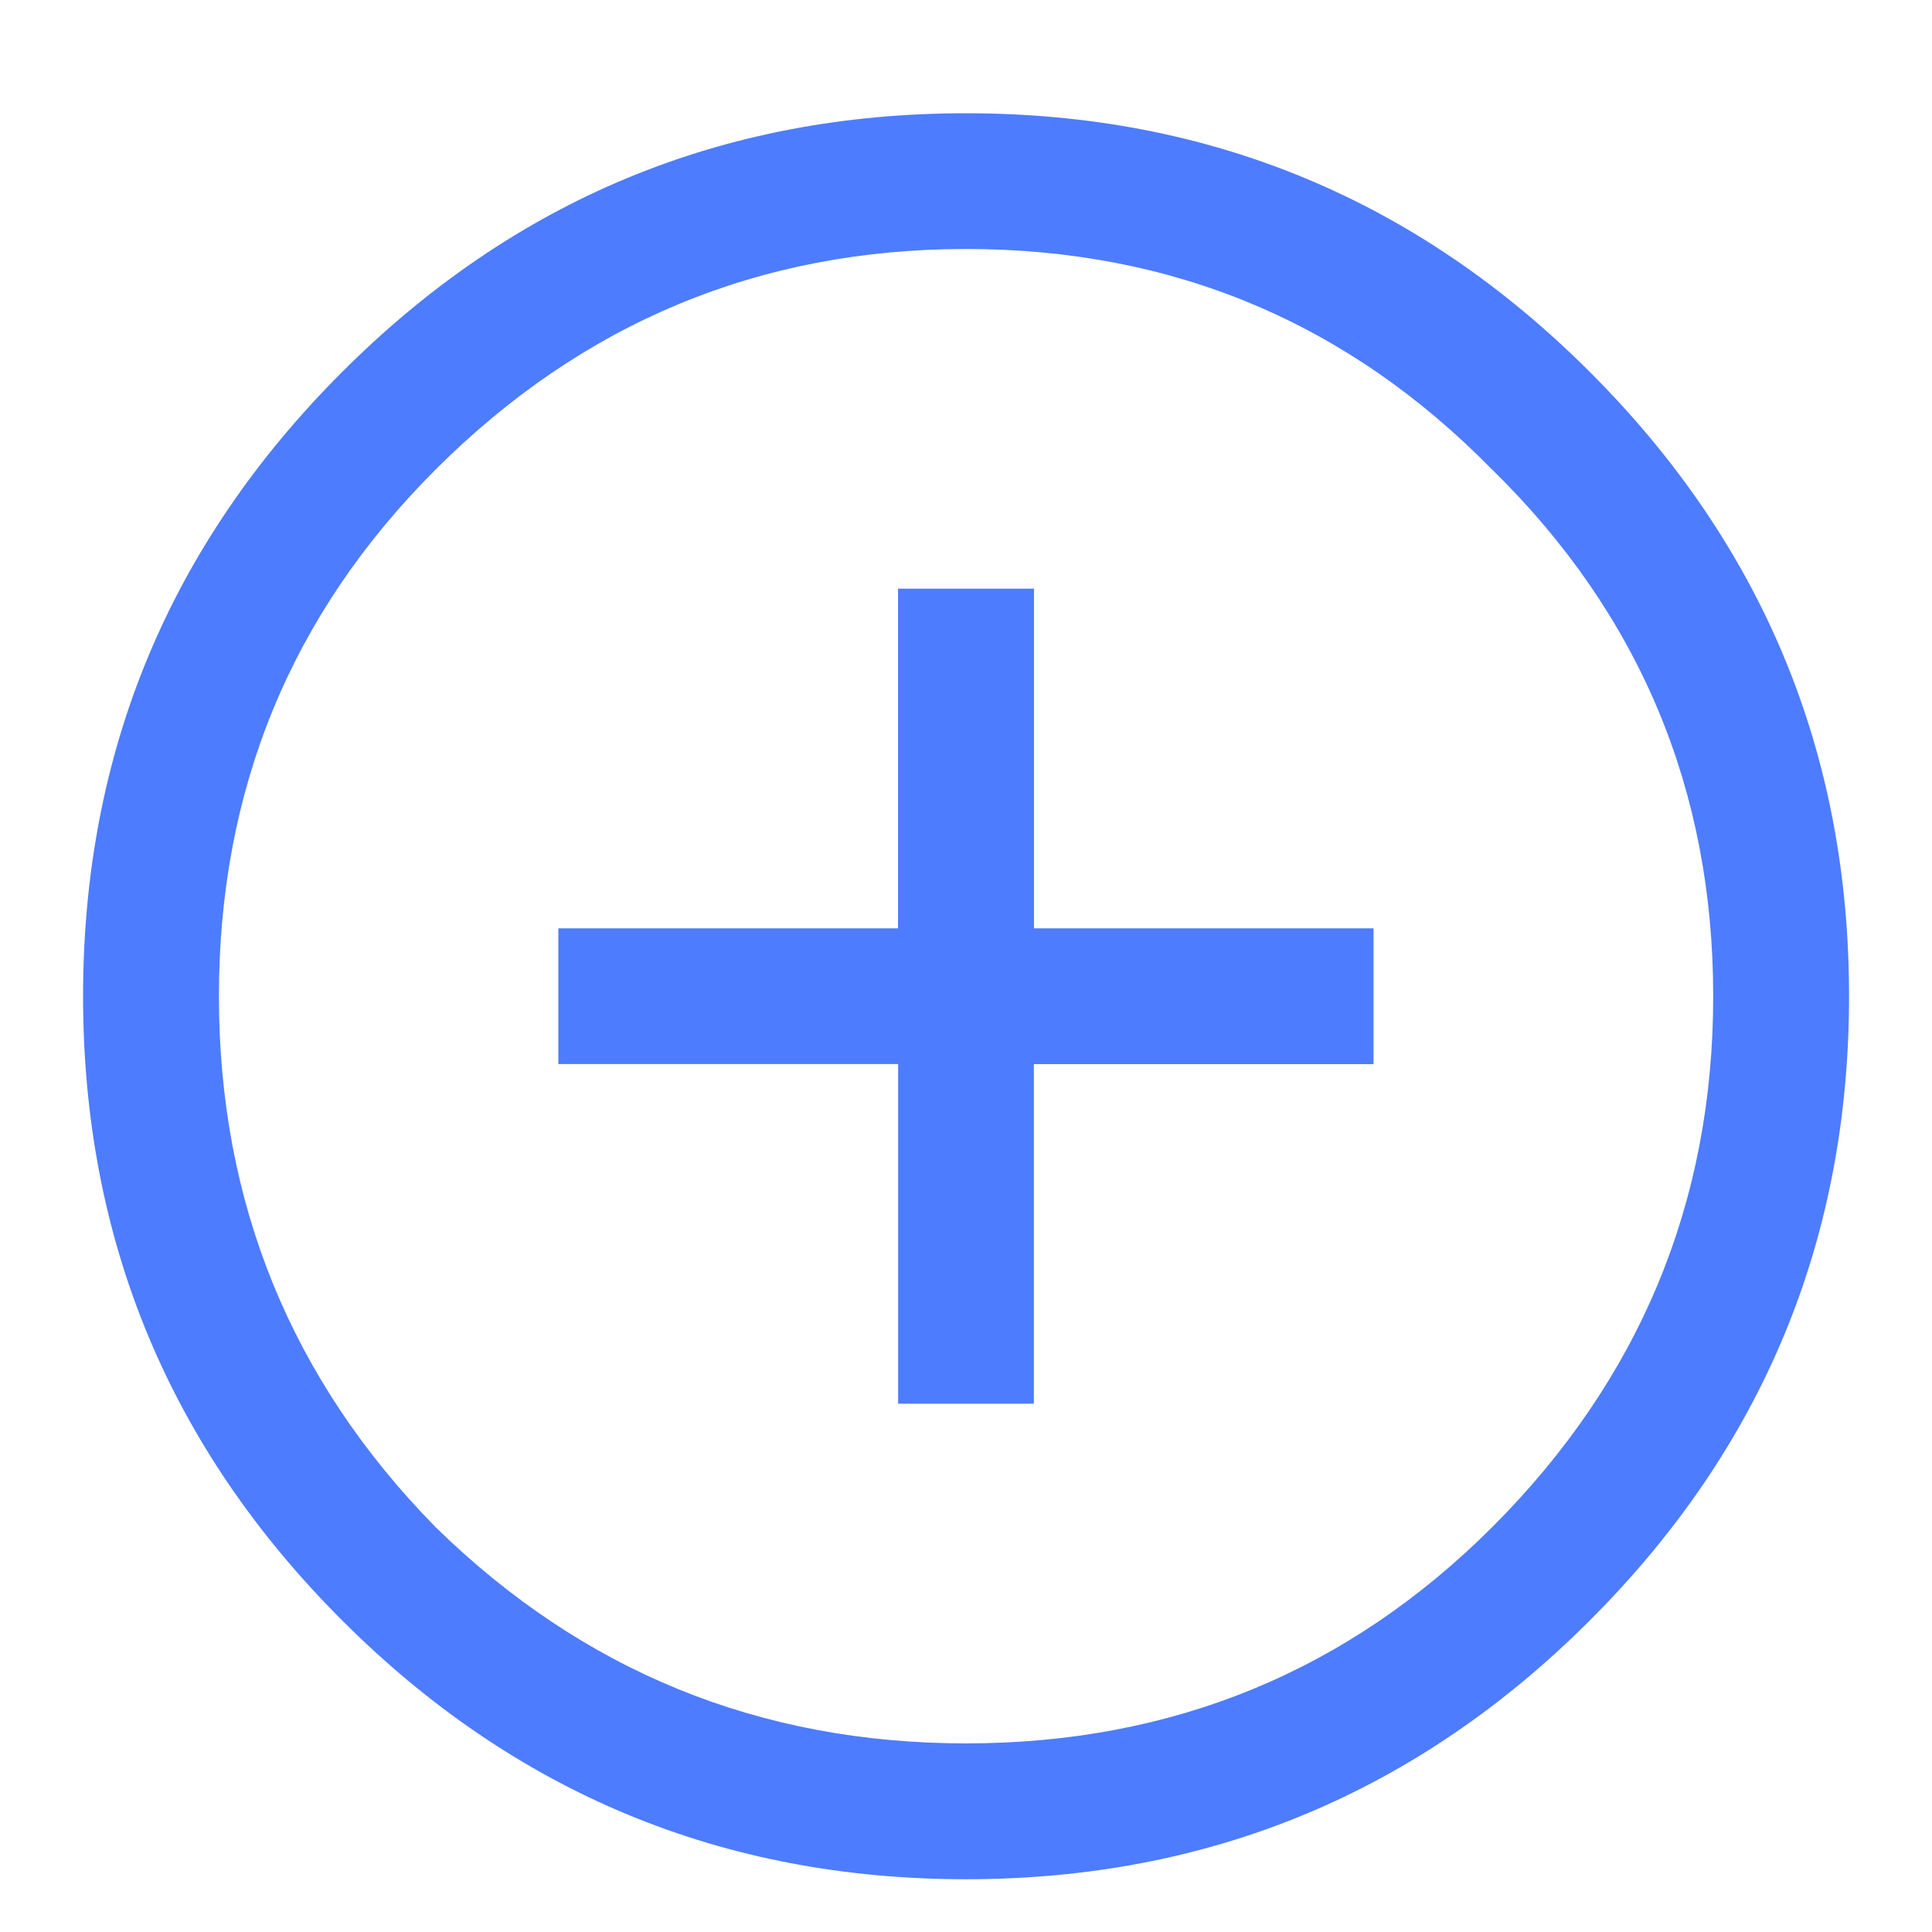 <svg width="16" height="16" fill="none" xmlns="http://www.w3.org/2000/svg"><path d="M2.832 3.082C4.262 1.652 5.984.938 8 .938s3.738.714 5.168 2.144c1.43 1.43 2.145 3.152 2.145 5.168s-.715 3.738-2.145 5.168c-1.43 1.43-3.152 2.145-5.168 2.145s-3.738-.715-5.168-2.145C1.402 11.988.688 10.266.688 8.25s.714-3.738 2.144-5.168zm9.527.809C11.164 2.67 9.711 2.062 8 2.062c-1.71 0-3.176.61-4.395 1.829C2.41 5.086 1.813 6.539 1.813 8.25c0 1.71.597 3.176 1.792 4.395C4.825 13.84 6.29 14.438 8 14.438c1.71 0 3.164-.598 4.36-1.793 1.218-1.22 1.828-2.684 1.828-4.395 0-1.71-.61-3.164-1.829-4.36zm-4.921.984h1.125v2.813h2.812v1.125H8.562v2.812H7.438V8.812H4.624V7.688h2.813V4.874z" fill="#4D7CFE"/></svg>